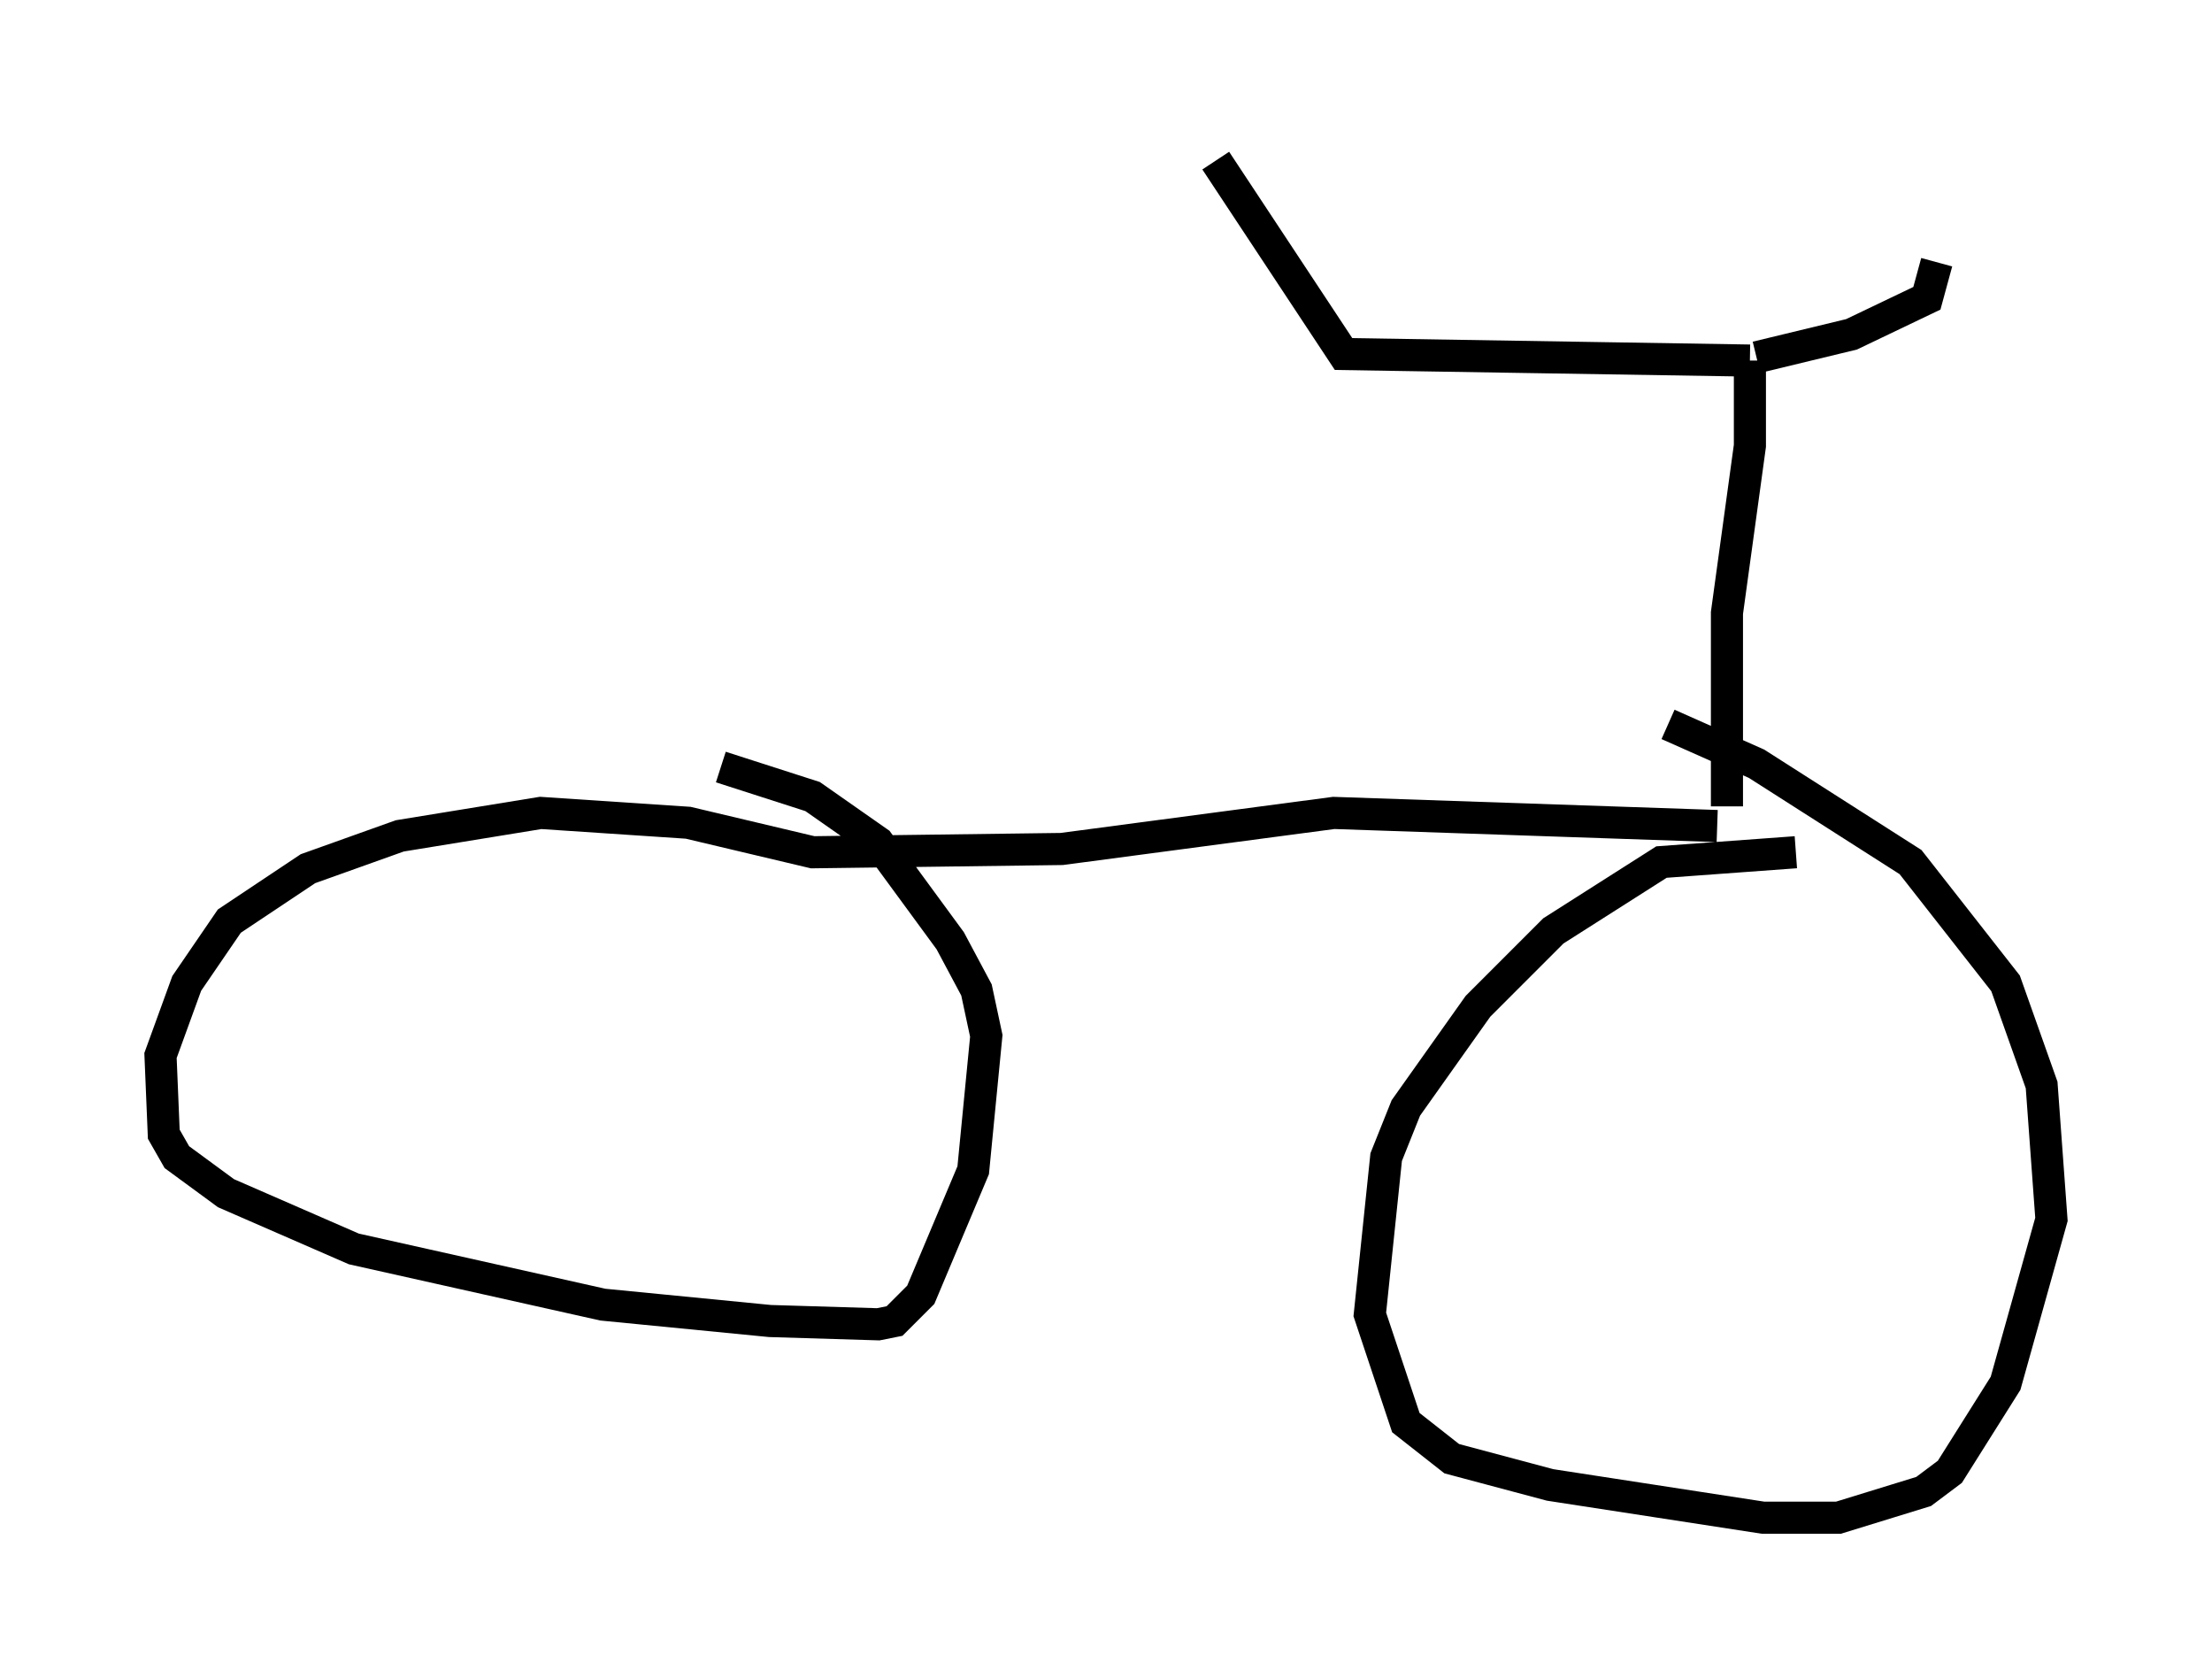 <?xml version="1.0" encoding="utf-8" ?>
<svg baseProfile="full" height="52.263" version="1.1" width="68.903" xmlns="http://www.w3.org/2000/svg" xmlns:ev="http://www.w3.org/2001/xml-events" xmlns:xlink="http://www.w3.org/1999/xlink"><defs /><rect fill="white" height="52.263" width="68.903" x="0" y="0" /><path d="M57.267, 27.663 m-1.327, -1.123 l-4.185, 0.306 -3.369, 2.144 l-2.348, 2.348 -2.246, 3.165 l-0.613, 1.531 -0.51, 4.9 l1.123, 3.369 1.429, 1.123 l3.063, 0.817 6.635, 1.021 l2.348, 0.0 2.654, -0.817 l0.817, -0.613 1.735, -2.756 l1.429, -5.104 -0.306, -4.185 l-1.123, -3.165 -2.96, -3.777 l-4.798, -3.063 -2.756, -1.225 m1.531, 3.165 l-11.944, -0.408 -8.473, 1.123 l-7.758, 0.102 -3.879, -0.919 l-4.594, -0.306 -4.39, 0.715 l-2.858, 1.021 -2.45, 1.633 l-1.327, 1.94 -0.817, 2.246 l0.102, 2.45 0.408, 0.715 l1.531, 1.123 3.981, 1.735 l7.758, 1.735 5.206, 0.51 l3.369, 0.102 0.51, -0.102 l0.817, -0.817 1.633, -3.879 l0.408, -4.185 -0.306, -1.429 l-0.817, -1.531 -2.246, -3.063 l-2.042, -1.429 -2.858, -0.919 m31.34, 1.225 l0.0, -6.023 0.715, -5.206 l0.0, -2.654 m0.0, 0.0 l-12.658, -0.204 -3.981, -6.023 m16.844, 6.125 l2.96, -0.715 2.348, -1.123 l0.306, -1.123 " fill="none" stroke="black" stroke-width="1" /></svg>
